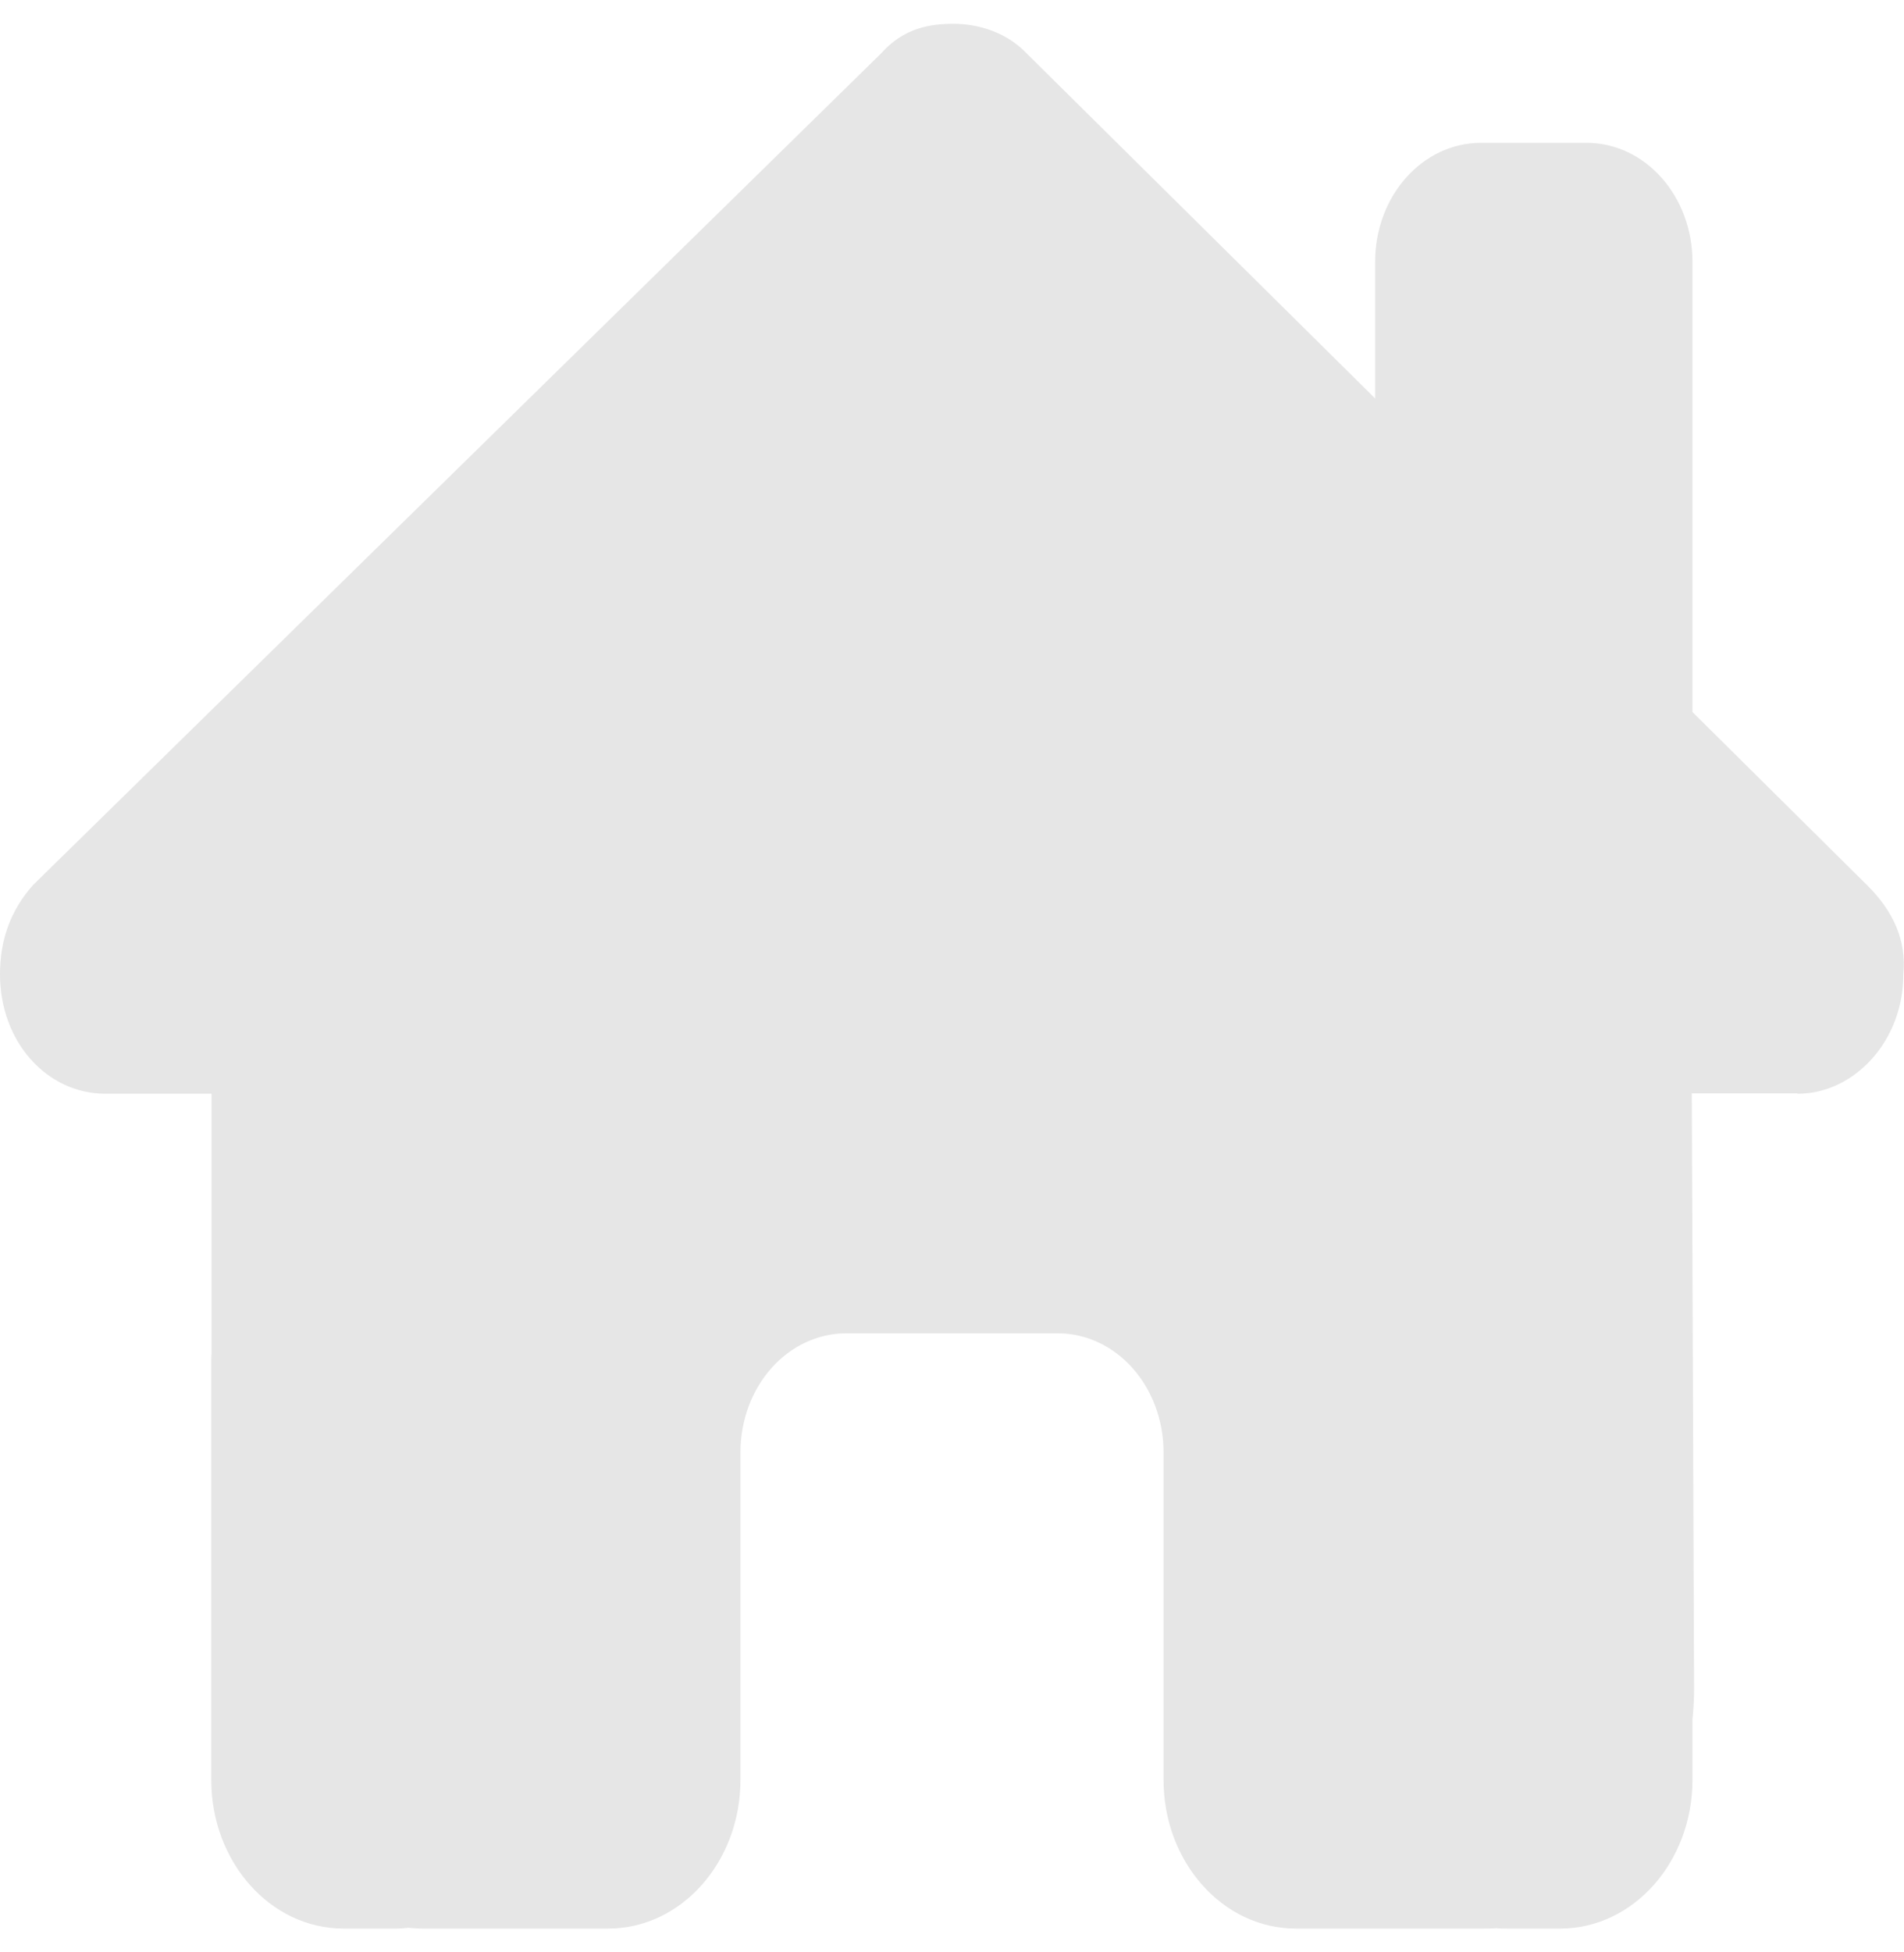 <svg width="40" height="41" viewBox="0 0 40 41" fill="none" xmlns="http://www.w3.org/2000/svg">
<g clip-path="url(#clip0_201_2068)">
<path d="M37.764 22.969C38.944 22.969 39.986 21.875 39.986 20.461C40.056 19.758 39.778 19.133 39.222 18.586L35.556 14.953V5.5C35.556 4.117 34.562 3 33.333 3H31.111C29.882 3 28.889 4.117 28.889 5.5V8.367L21.493 1.047C21.076 0.656 20.521 0.5 20.035 0.5C19.549 0.5 18.993 0.578 18.507 1.125L0.694 18.586C0.208 19.133 0 19.758 0 20.461C0 21.867 0.972 22.969 2.222 22.969H4.444V28.414C4.438 28.484 4.438 28.555 4.438 28.633V37.375C4.438 39.102 5.681 40.5 7.215 40.5H8.326C8.41 40.5 8.493 40.492 8.576 40.484C8.681 40.492 8.785 40.5 8.889 40.5H12.778C14.312 40.5 15.556 39.102 15.556 37.375V30.5C15.556 29.117 16.549 28 17.778 28H22.222C23.451 28 24.444 29.117 24.444 30.5V37.375C24.444 39.102 25.688 40.5 27.222 40.5H31.146C31.243 40.5 31.34 40.5 31.438 40.492C31.514 40.5 31.59 40.5 31.667 40.5H32.778C34.312 40.5 35.556 39.102 35.556 37.375V36.109C35.576 35.906 35.59 35.695 35.59 35.477L35.542 22.961H37.764V22.969Z" fill="#E6E6E6"/>
</g>
<defs>
<clipPath id="clip0_201_2068">
<rect width="40" height="40" fill="white" transform="translate(0 0.5)"/>
</clipPath>
</defs>
</svg>
